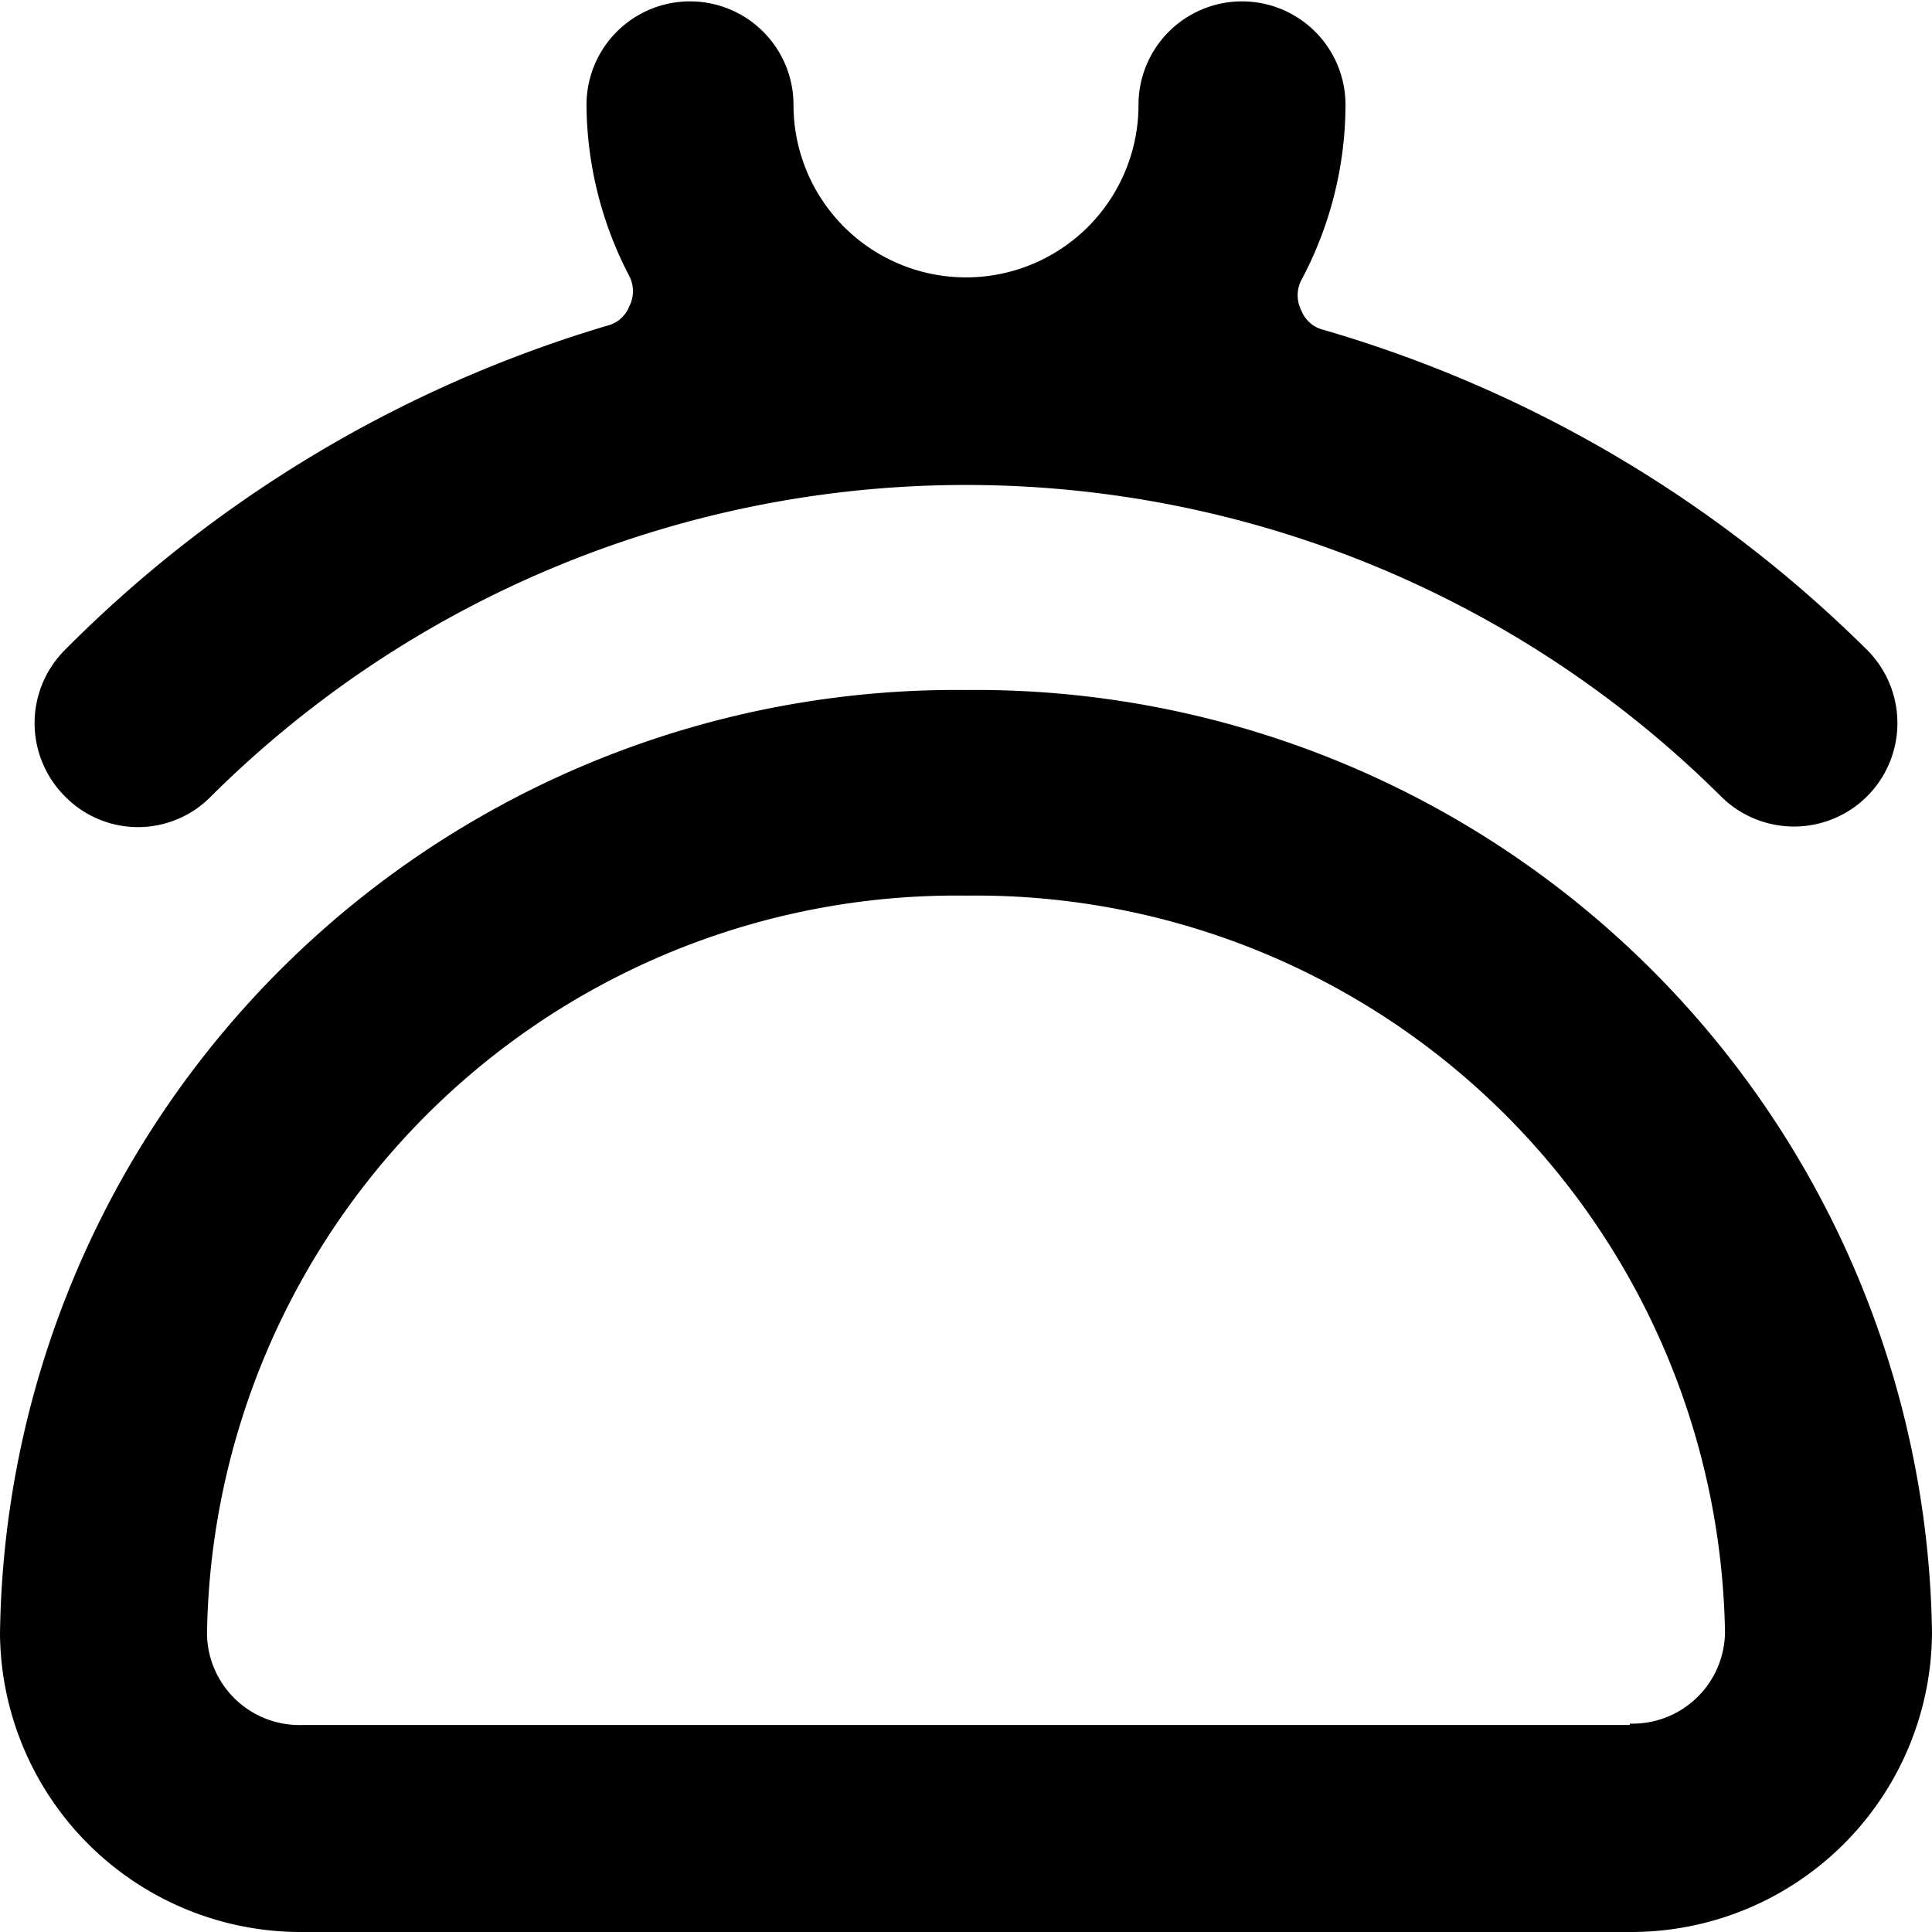 <svg xmlns="http://www.w3.org/2000/svg" viewBox="0 0 14 14">
  <g>
    <path d="M7,5a6.93,6.93,0,0,0-7,6.84A2.18,2.18,0,0,0,2.19,14h9.62A2.18,2.18,0,0,0,14,11.83,6.93,6.93,0,0,0,7,5Zm4.81,7.5H2.19a.67.67,0,0,1-.69-.66A5.43,5.43,0,0,1,7,6.49a5.43,5.43,0,0,1,5.5,5.34A.67.67,0,0,1,11.81,12.49Z" style="fill: #000001"/>
    <path d="M1.53,5.77a7.76,7.76,0,0,1,10.94,0,.75.75,0,0,0,1.06,0,.75.75,0,0,0,0-1.06A9.26,9.26,0,0,0,9.59,2.39a.23.23,0,0,1-.16-.14.24.24,0,0,1,0-.22A2.71,2.71,0,0,0,9.75.76a.75.75,0,1,0-1.5,0,1.25,1.25,0,0,1-2.5,0,.75.75,0,1,0-1.5,0A2.71,2.71,0,0,0,4.56,2a.24.24,0,0,1,0,.22.23.23,0,0,1-.16.14A9.26,9.26,0,0,0,.47,4.71a.75.75,0,0,0,0,1.06A.74.74,0,0,0,1.53,5.77Z" style="fill: #000001"/>
  </g>
</svg>

